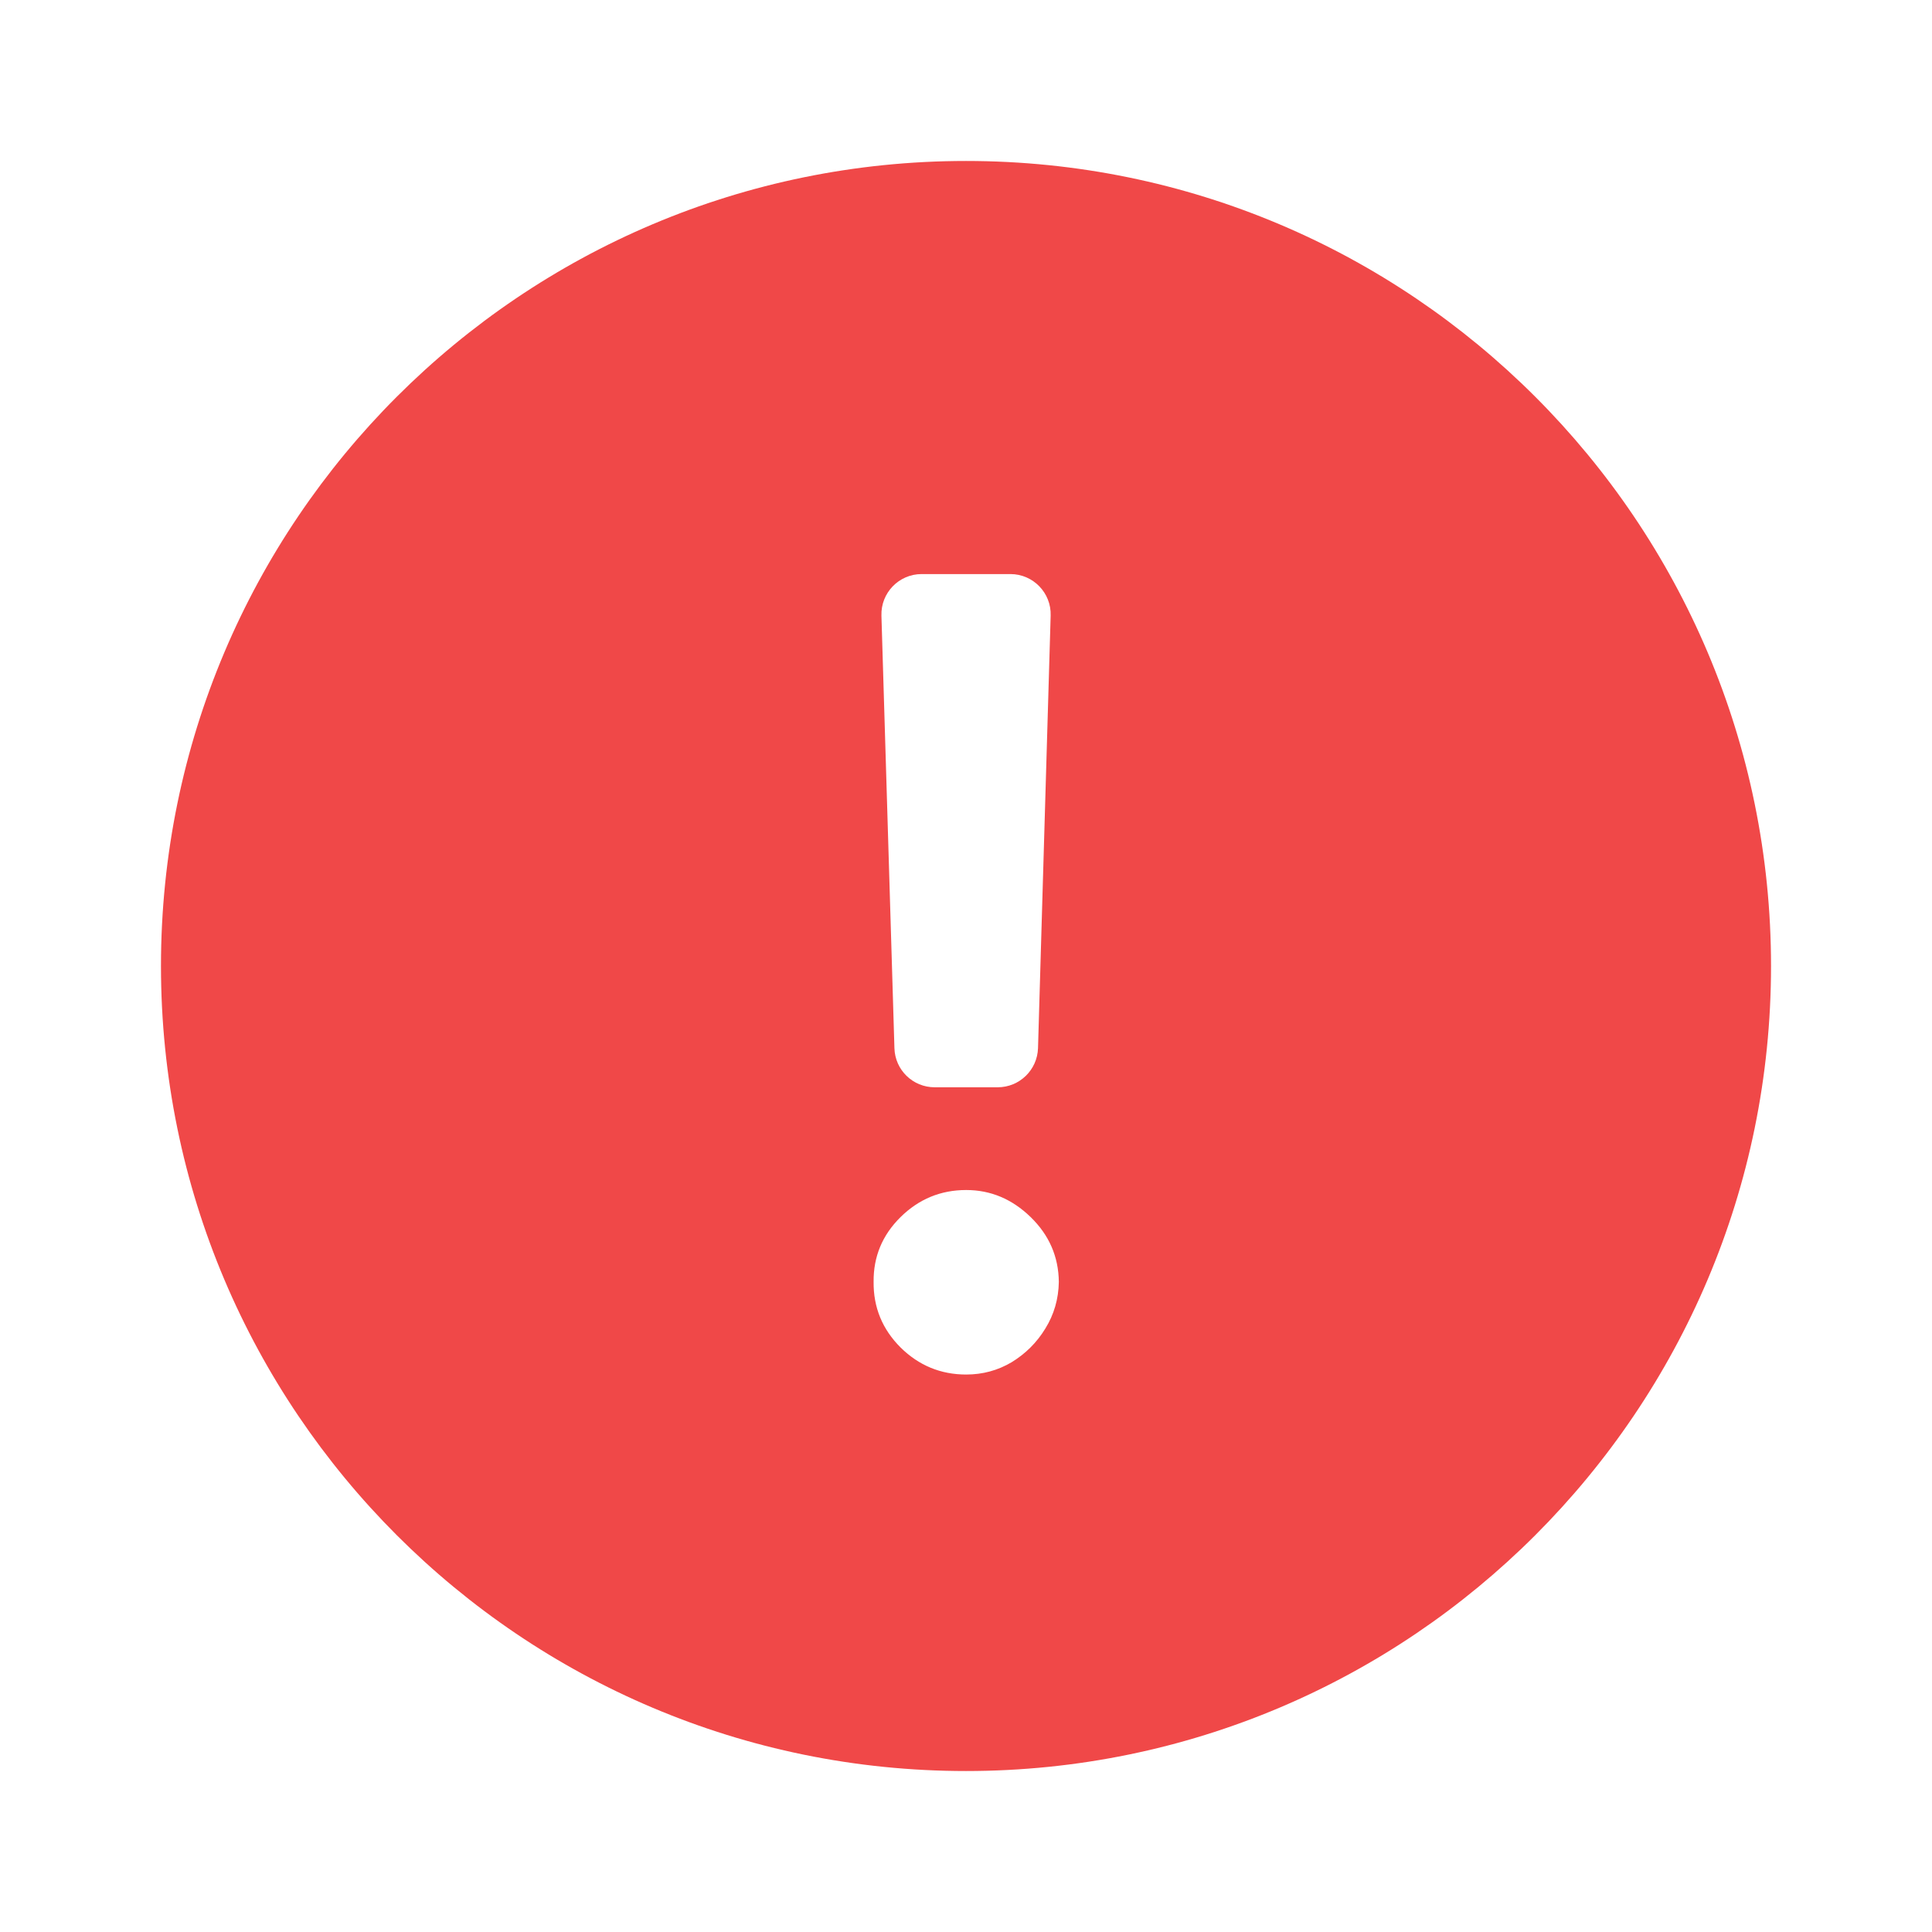 <svg width="22" height="22" viewBox="0 0 22 22" fill="none" xmlns="http://www.w3.org/2000/svg">
<path fill-rule="evenodd" clip-rule="evenodd" d="M20.167 11C20.167 16.062 16.063 20.167 11 20.167C5.938 20.167 1.833 16.062 1.833 11C1.833 5.937 5.938 1.833 11 1.833C16.063 1.833 20.167 5.937 20.167 11ZM11.506 6.537C11.764 6.537 11.972 6.751 11.964 7.009L11.82 11.936C11.812 12.184 11.609 12.381 11.361 12.381H10.643C10.395 12.381 10.192 12.184 10.185 11.936L10.037 7.01C10.029 6.751 10.236 6.537 10.495 6.537H11.506ZM11.002 15.652C10.712 15.652 10.463 15.549 10.255 15.344C10.047 15.136 9.945 14.887 9.948 14.597C9.945 14.31 10.047 14.064 10.255 13.859C10.463 13.654 10.712 13.551 11.002 13.551C11.281 13.551 11.525 13.654 11.736 13.859C11.947 14.064 12.054 14.31 12.057 14.597C12.054 14.79 12.003 14.968 11.903 15.129C11.807 15.287 11.679 15.414 11.521 15.511C11.363 15.605 11.19 15.652 11.002 15.652Z" fill="#F04848"/>
</svg>
